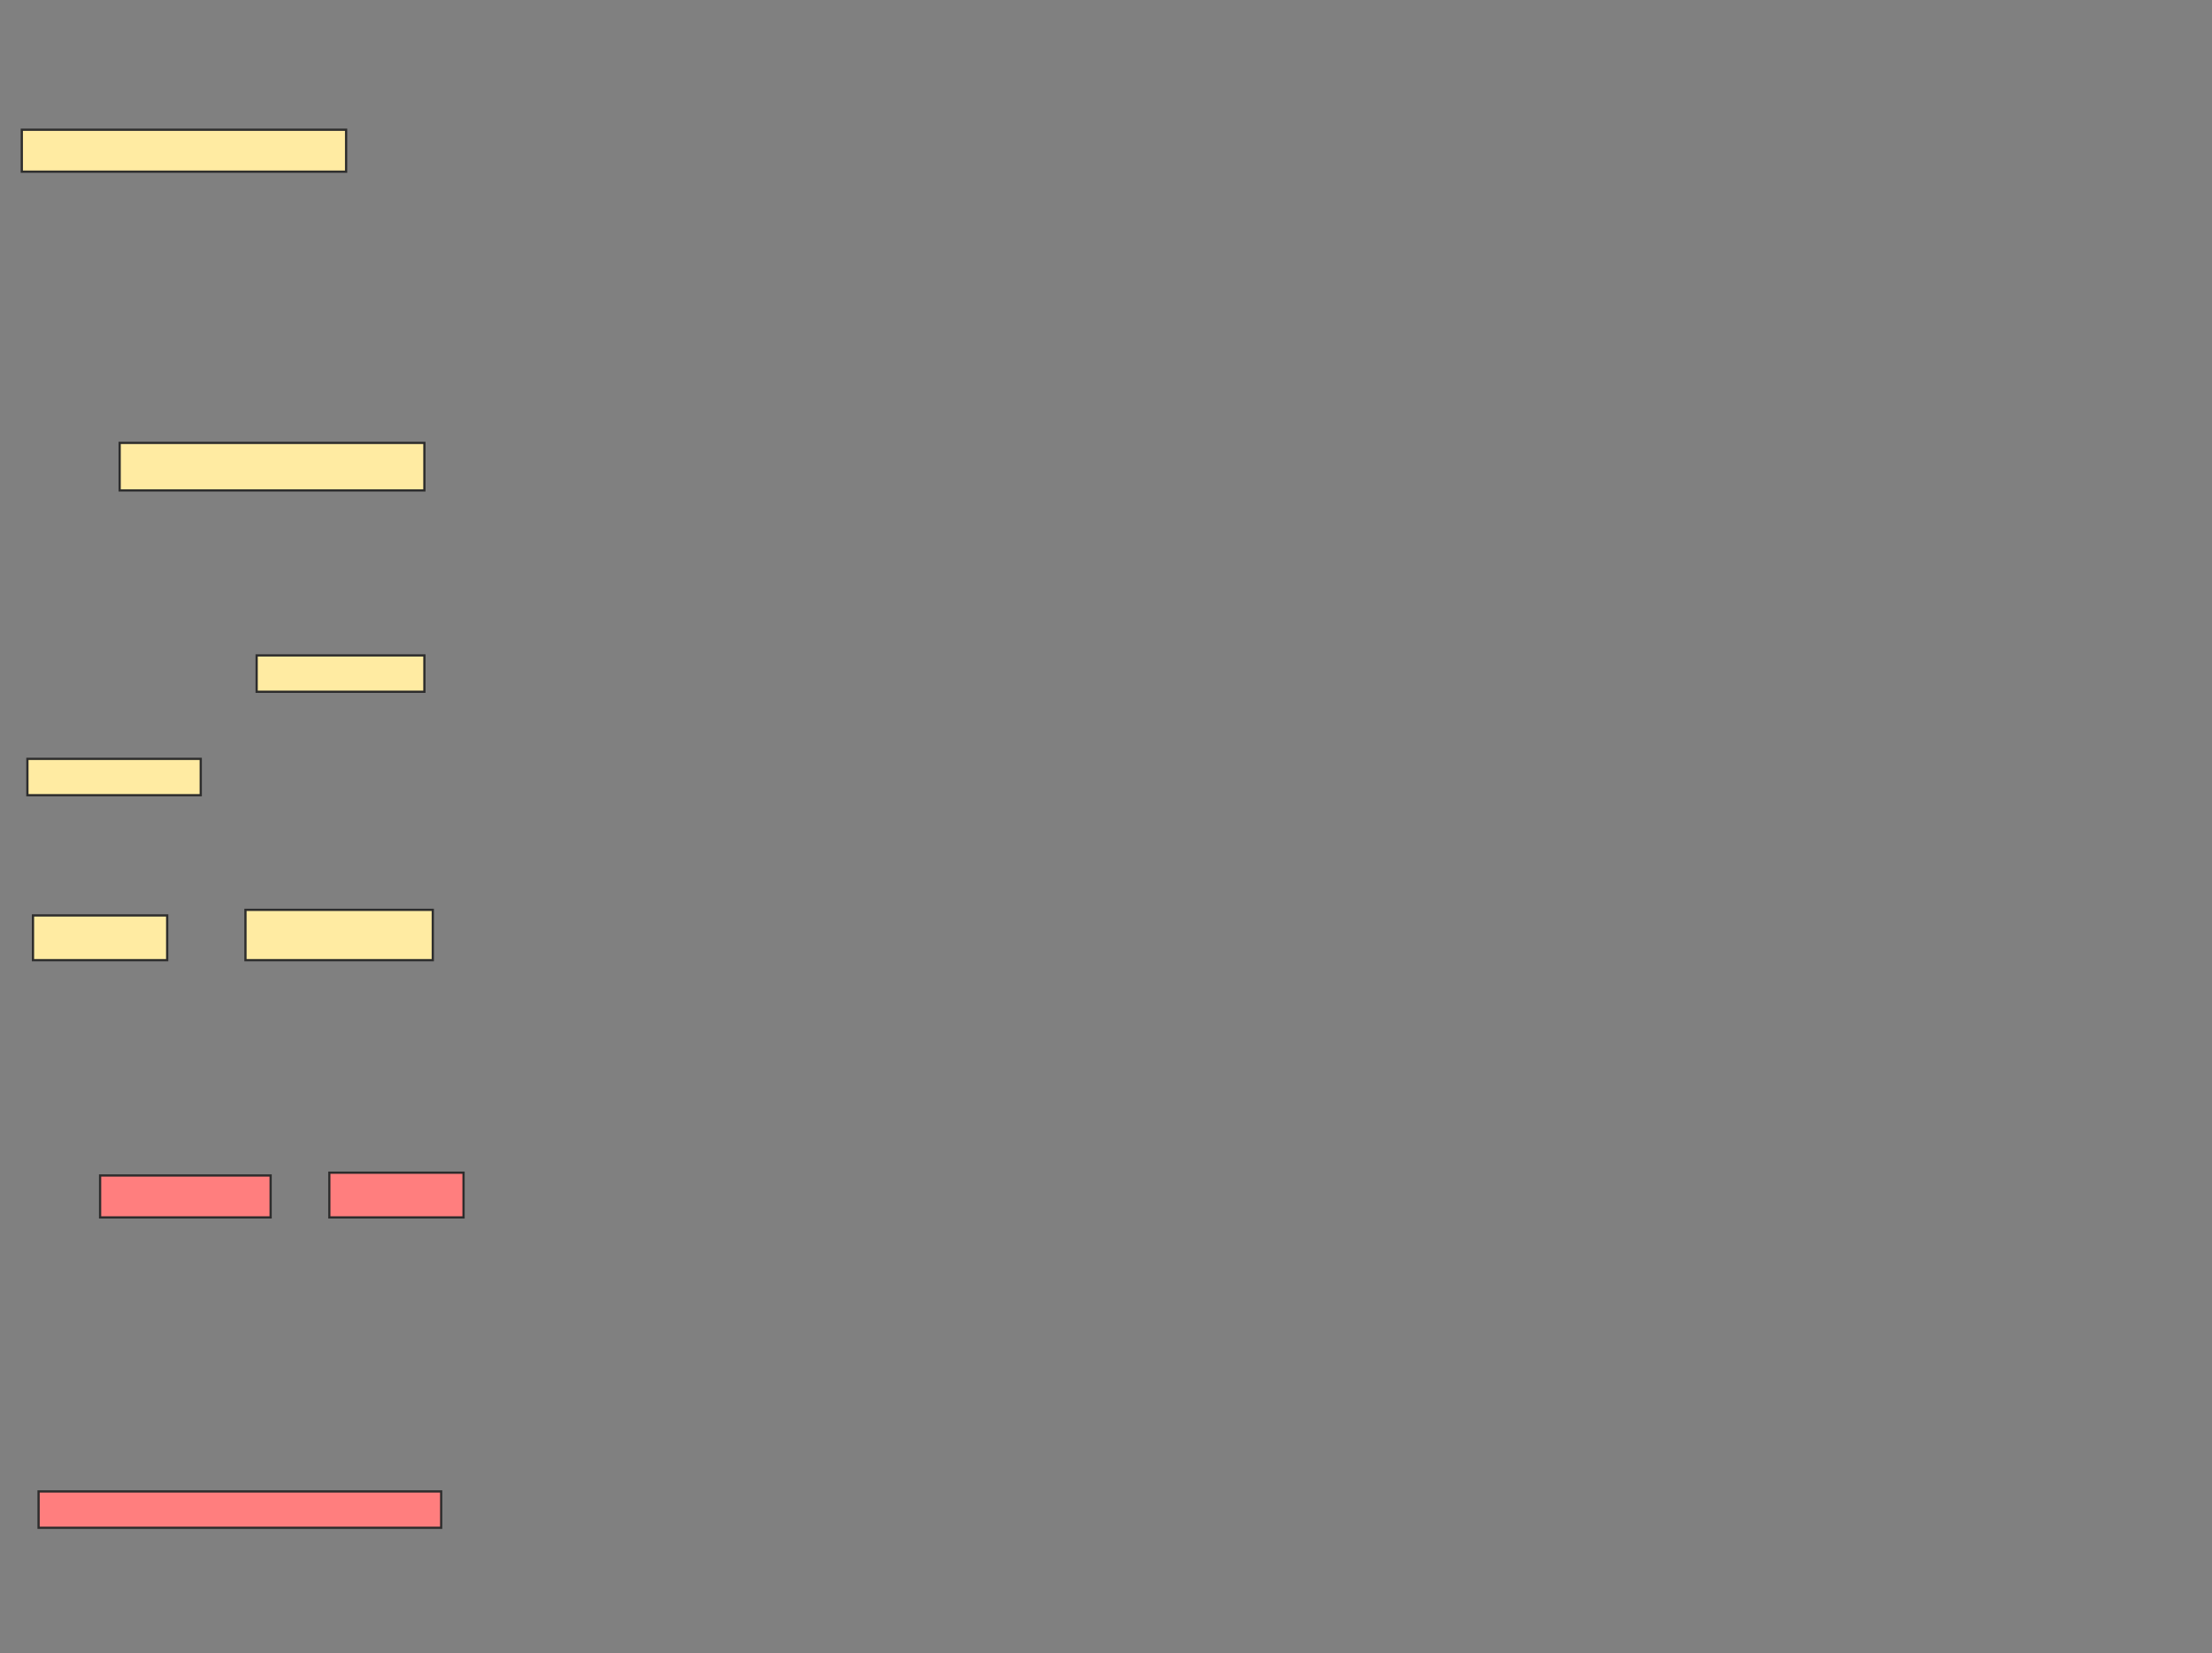 <svg xmlns="http://www.w3.org/2000/svg" width="989" height="739">
 <rect width="100%" height="100%" fill="#808080" stroke="none"/>
 <!-- Created with Image Occlusion Enhanced -->
 <g>
  <title>Labels</title>
 </g>
 <g>
  <title>Masks</title>
  <g id="e48bea80183844fcaf83288a2afad31d-ao-1" class="qshape">
   <rect height="18.75" width="76.25" y="525.5" x="44.75" stroke-linecap="null" stroke-linejoin="null" stroke-dasharray="null" stroke="#2D2D2D" fill="#FF7E7E" class="qshape"/>
   <rect height="20" width="60" y="524.25" x="147.25" stroke-linecap="null" stroke-linejoin="null" stroke-dasharray="null" stroke="#2D2D2D" fill="#FF7E7E" class="qshape"/>
   <rect height="16.25" width="180" y="666.75" x="17.25" stroke-linecap="null" stroke-linejoin="null" stroke-dasharray="null" stroke="#2D2D2D" fill="#FF7E7E" class="qshape"/>
  </g>
  <g id="e48bea80183844fcaf83288a2afad31d-ao-2">
   <rect height="16.25" width="75" y="293" x="114.75" stroke="#2D2D2D" fill="#FFEBA2"/>
   <rect height="16.25" width="77.5" y="339.25" x="12.25" stroke="#2D2D2D" fill="#FFEBA2"/>
   <rect height="20" width="60" y="409.25" x="14.75" stroke="#2D2D2D" fill="#FFEBA2"/>
   <rect stroke="#2D2D2D" height="22.5" width="83.75" y="406.75" x="109.75" fill="#FFEBA2"/>
  </g>
  <g id="e48bea80183844fcaf83288a2afad31d-ao-3">
   <rect height="18.75" width="145" y="58" x="9.75" stroke="#2D2D2D" fill="#FFEBA2"/>
   <rect height="21.25" width="136.25" y="198" x="53.5" stroke="#2D2D2D" fill="#FFEBA2"/>
  </g>
 </g>
</svg>